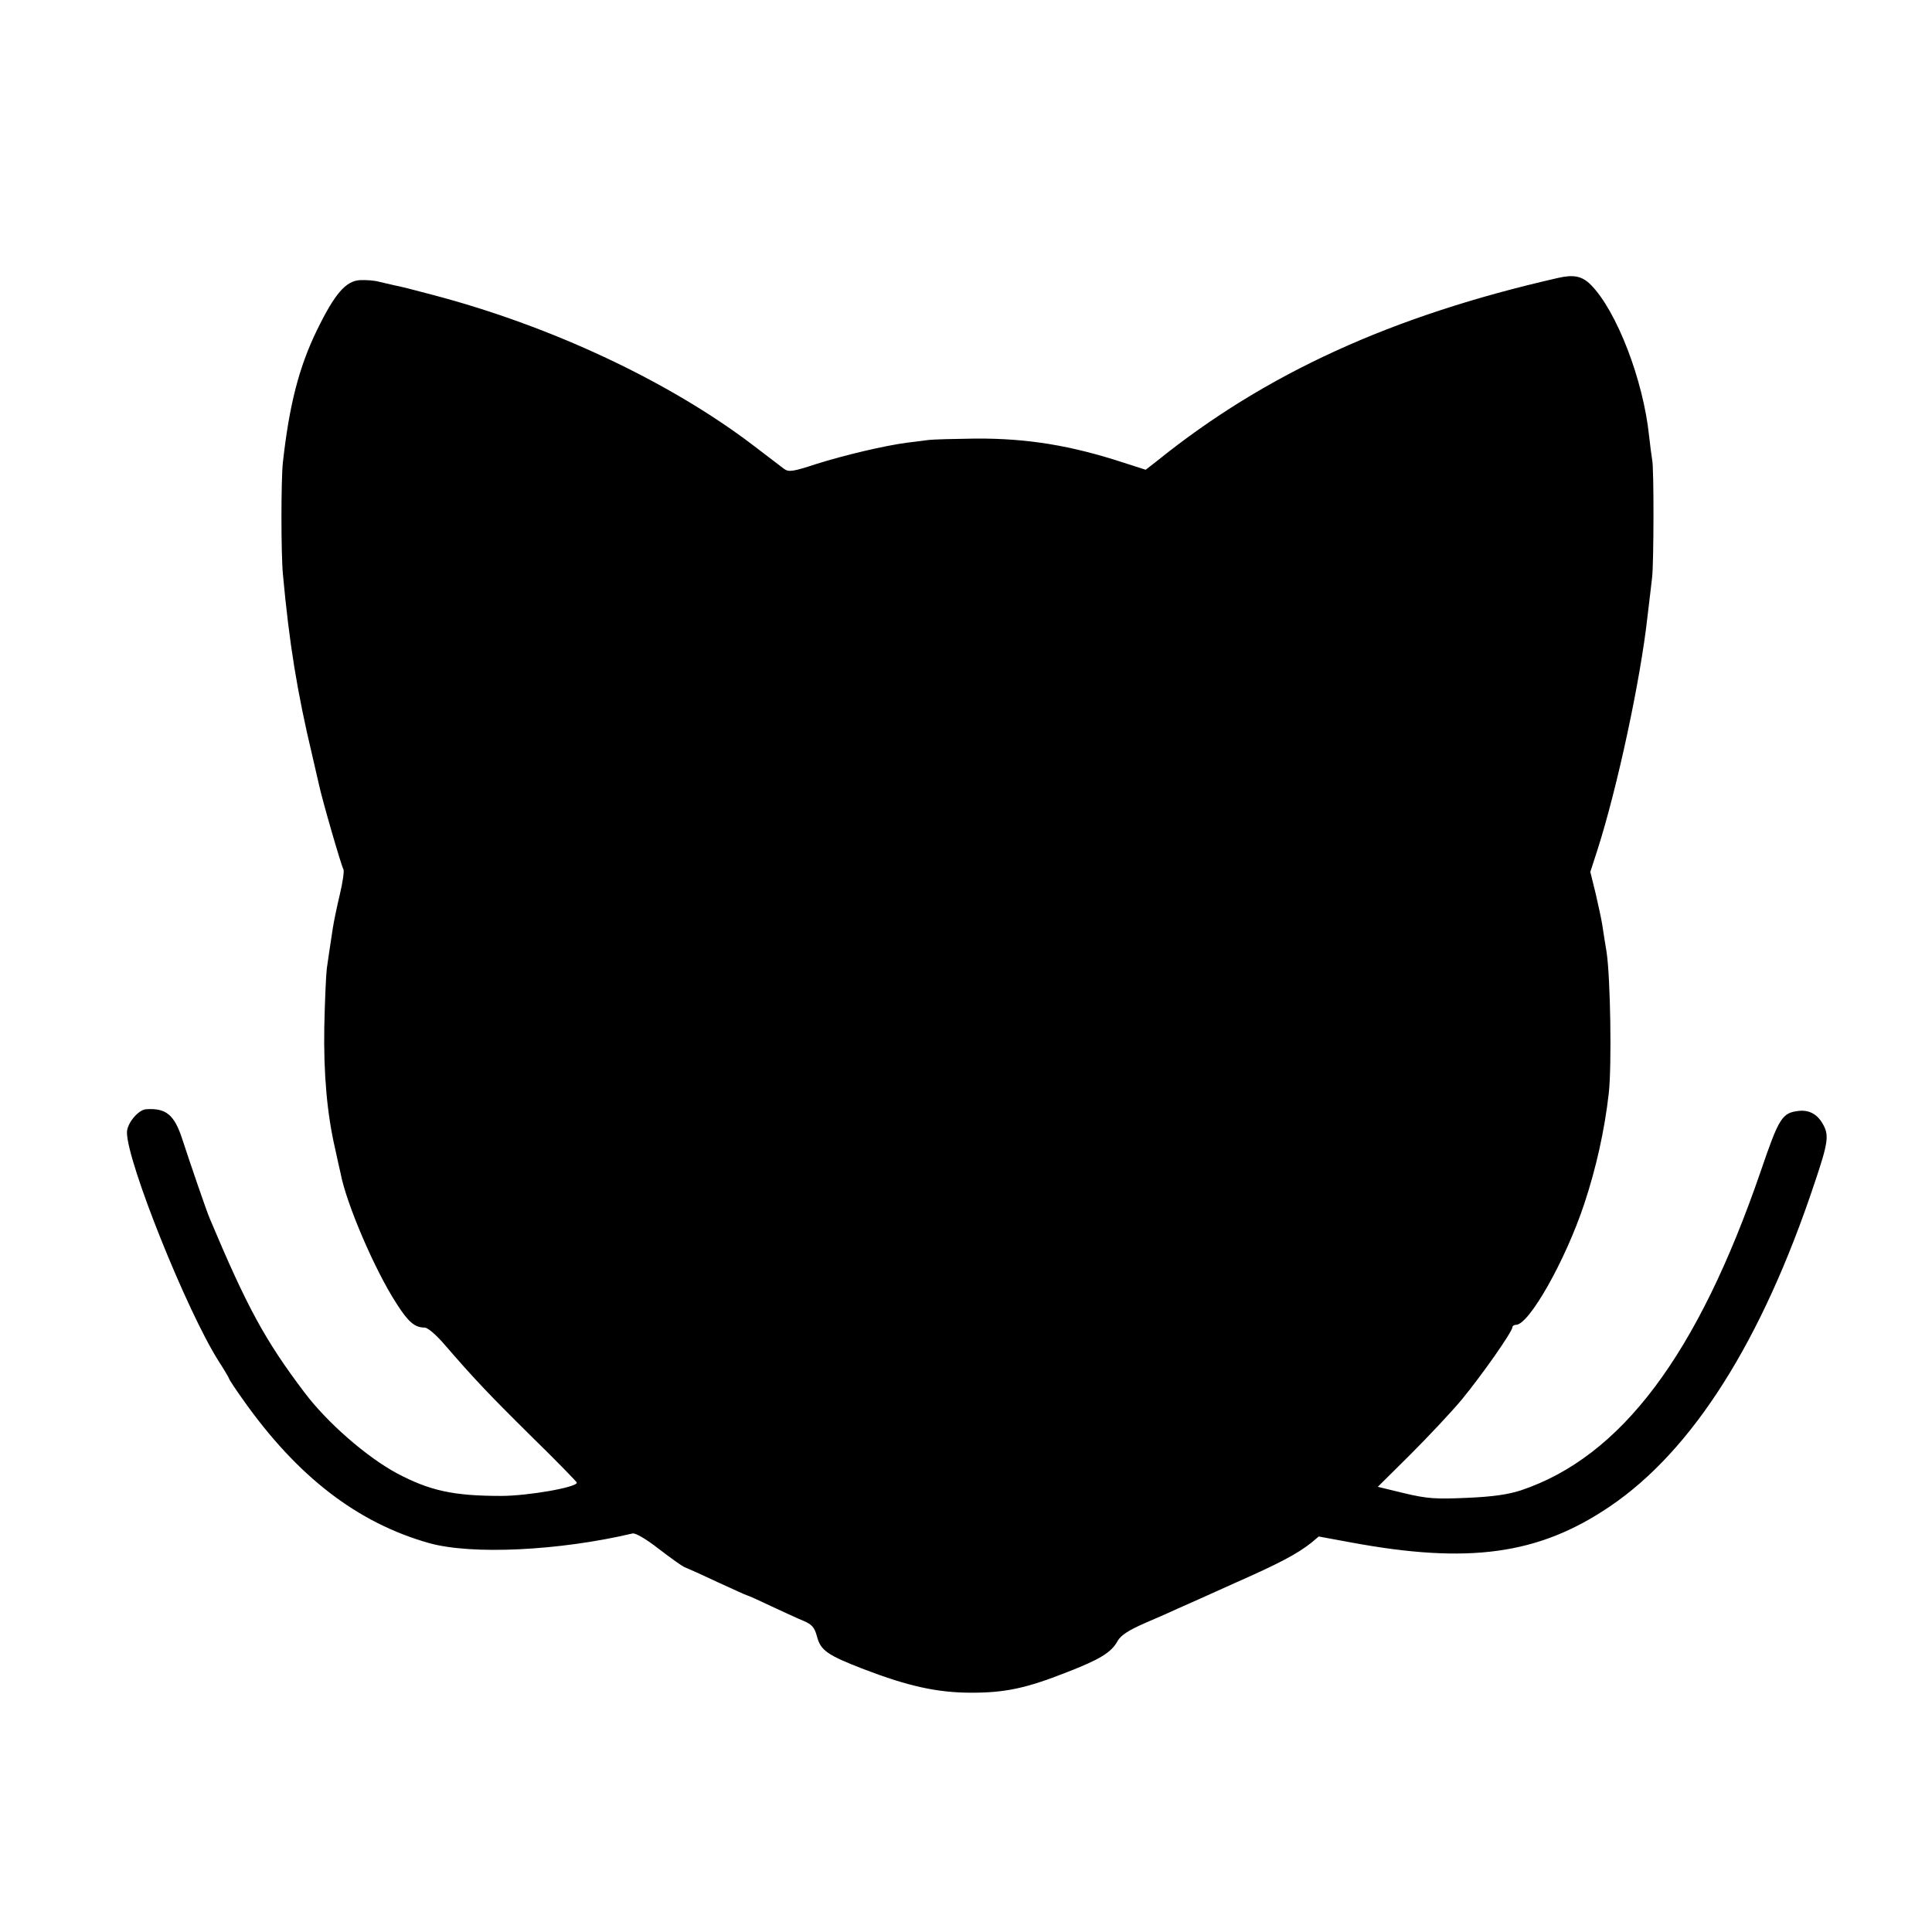<?xml version="1.0" standalone="no"?>
<!DOCTYPE svg PUBLIC "-//W3C//DTD SVG 20010904//EN"
 "http://www.w3.org/TR/2001/REC-SVG-20010904/DTD/svg10.dtd">
<svg version="1.0" xmlns="http://www.w3.org/2000/svg"
 width="700pt" height="700pt" viewBox="0 0 700 700"
 preserveAspectRatio="xMidYMid meet">
<g transform="translate(0,700) scale(0.1,-0.1)"
fill="#000000" stroke="none">
<path d="M5645 5993 c-602 -137 -1060 -346 -1454 -664 l-40 -31 -78 25 c-192
63 -350 89 -538 88 -77 -1 -153 -3 -170 -5 -16 -2 -52 -7 -79 -10 -83 -11
-226 -45 -328 -77 -85 -28 -100 -30 -117 -18 -10 8 -62 47 -114 87 -303 230
-728 430 -1157 543 -63 17 -126 33 -140 35 -14 3 -39 9 -56 13 -17 5 -48 7
-70 6 -51 -3 -91 -49 -155 -180 -66 -135 -101 -273 -124 -480 -7 -62 -7 -331
0 -405 23 -252 52 -429 107 -660 11 -47 21 -92 23 -100 12 -57 81 -295 89
-309 4 -5 -2 -47 -13 -93 -11 -46 -22 -100 -25 -120 -13 -86 -16 -105 -22
-148 -3 -25 -7 -119 -9 -210 -3 -169 10 -316 39 -441 8 -37 17 -78 20 -90 20
-108 123 -349 202 -471 43 -68 67 -88 102 -88 12 0 42 -26 73 -62 103 -119
154 -174 316 -334 90 -88 163 -163 163 -166 0 -17 -178 -48 -274 -48 -174 0
-259 19 -378 82 -111 60 -253 184 -335 293 -143 189 -208 309 -343 630 -11 25
-71 200 -99 286 -29 90 -59 115 -132 110 -28 -2 -69 -51 -69 -84 0 -107 218
-650 333 -830 20 -31 37 -60 37 -62 0 -3 23 -38 51 -77 197 -279 415 -446 674
-519 154 -43 470 -28 737 35 11 2 49 -20 95 -56 43 -33 85 -63 93 -66 8 -3 62
-27 119 -54 57 -26 105 -48 107 -48 3 0 41 -17 87 -39 45 -21 99 -46 119 -54
30 -13 39 -23 48 -56 13 -51 38 -68 170 -119 162 -62 267 -85 390 -85 122 0
198 16 345 74 119 46 162 72 184 113 12 21 39 39 101 66 47 20 101 44 120 53
19 8 110 49 201 90 163 72 228 106 281 148 l26 22 114 -21 c429 -80 683 -45
941 130 300 203 551 600 741 1170 51 151 54 176 29 218 -20 34 -49 49 -86 45
-60 -7 -71 -24 -137 -217 -229 -667 -506 -1036 -870 -1158 -47 -15 -101 -23
-196 -27 -114 -5 -143 -3 -227 17 l-95 23 117 116 c64 64 149 154 188 201 70
85 183 245 183 262 0 4 6 8 13 8 47 0 179 233 247 438 43 129 74 268 89 402
11 100 6 417 -8 510 -6 36 -13 81 -16 101 -3 19 -14 70 -24 113 l-19 77 25 77
c73 227 157 620 182 847 7 55 14 120 17 144 6 52 7 397 0 426 -2 11 -7 49 -11
85 -21 204 -118 454 -211 548 -32 32 -62 38 -119 25z"/>
</g>
</svg>
